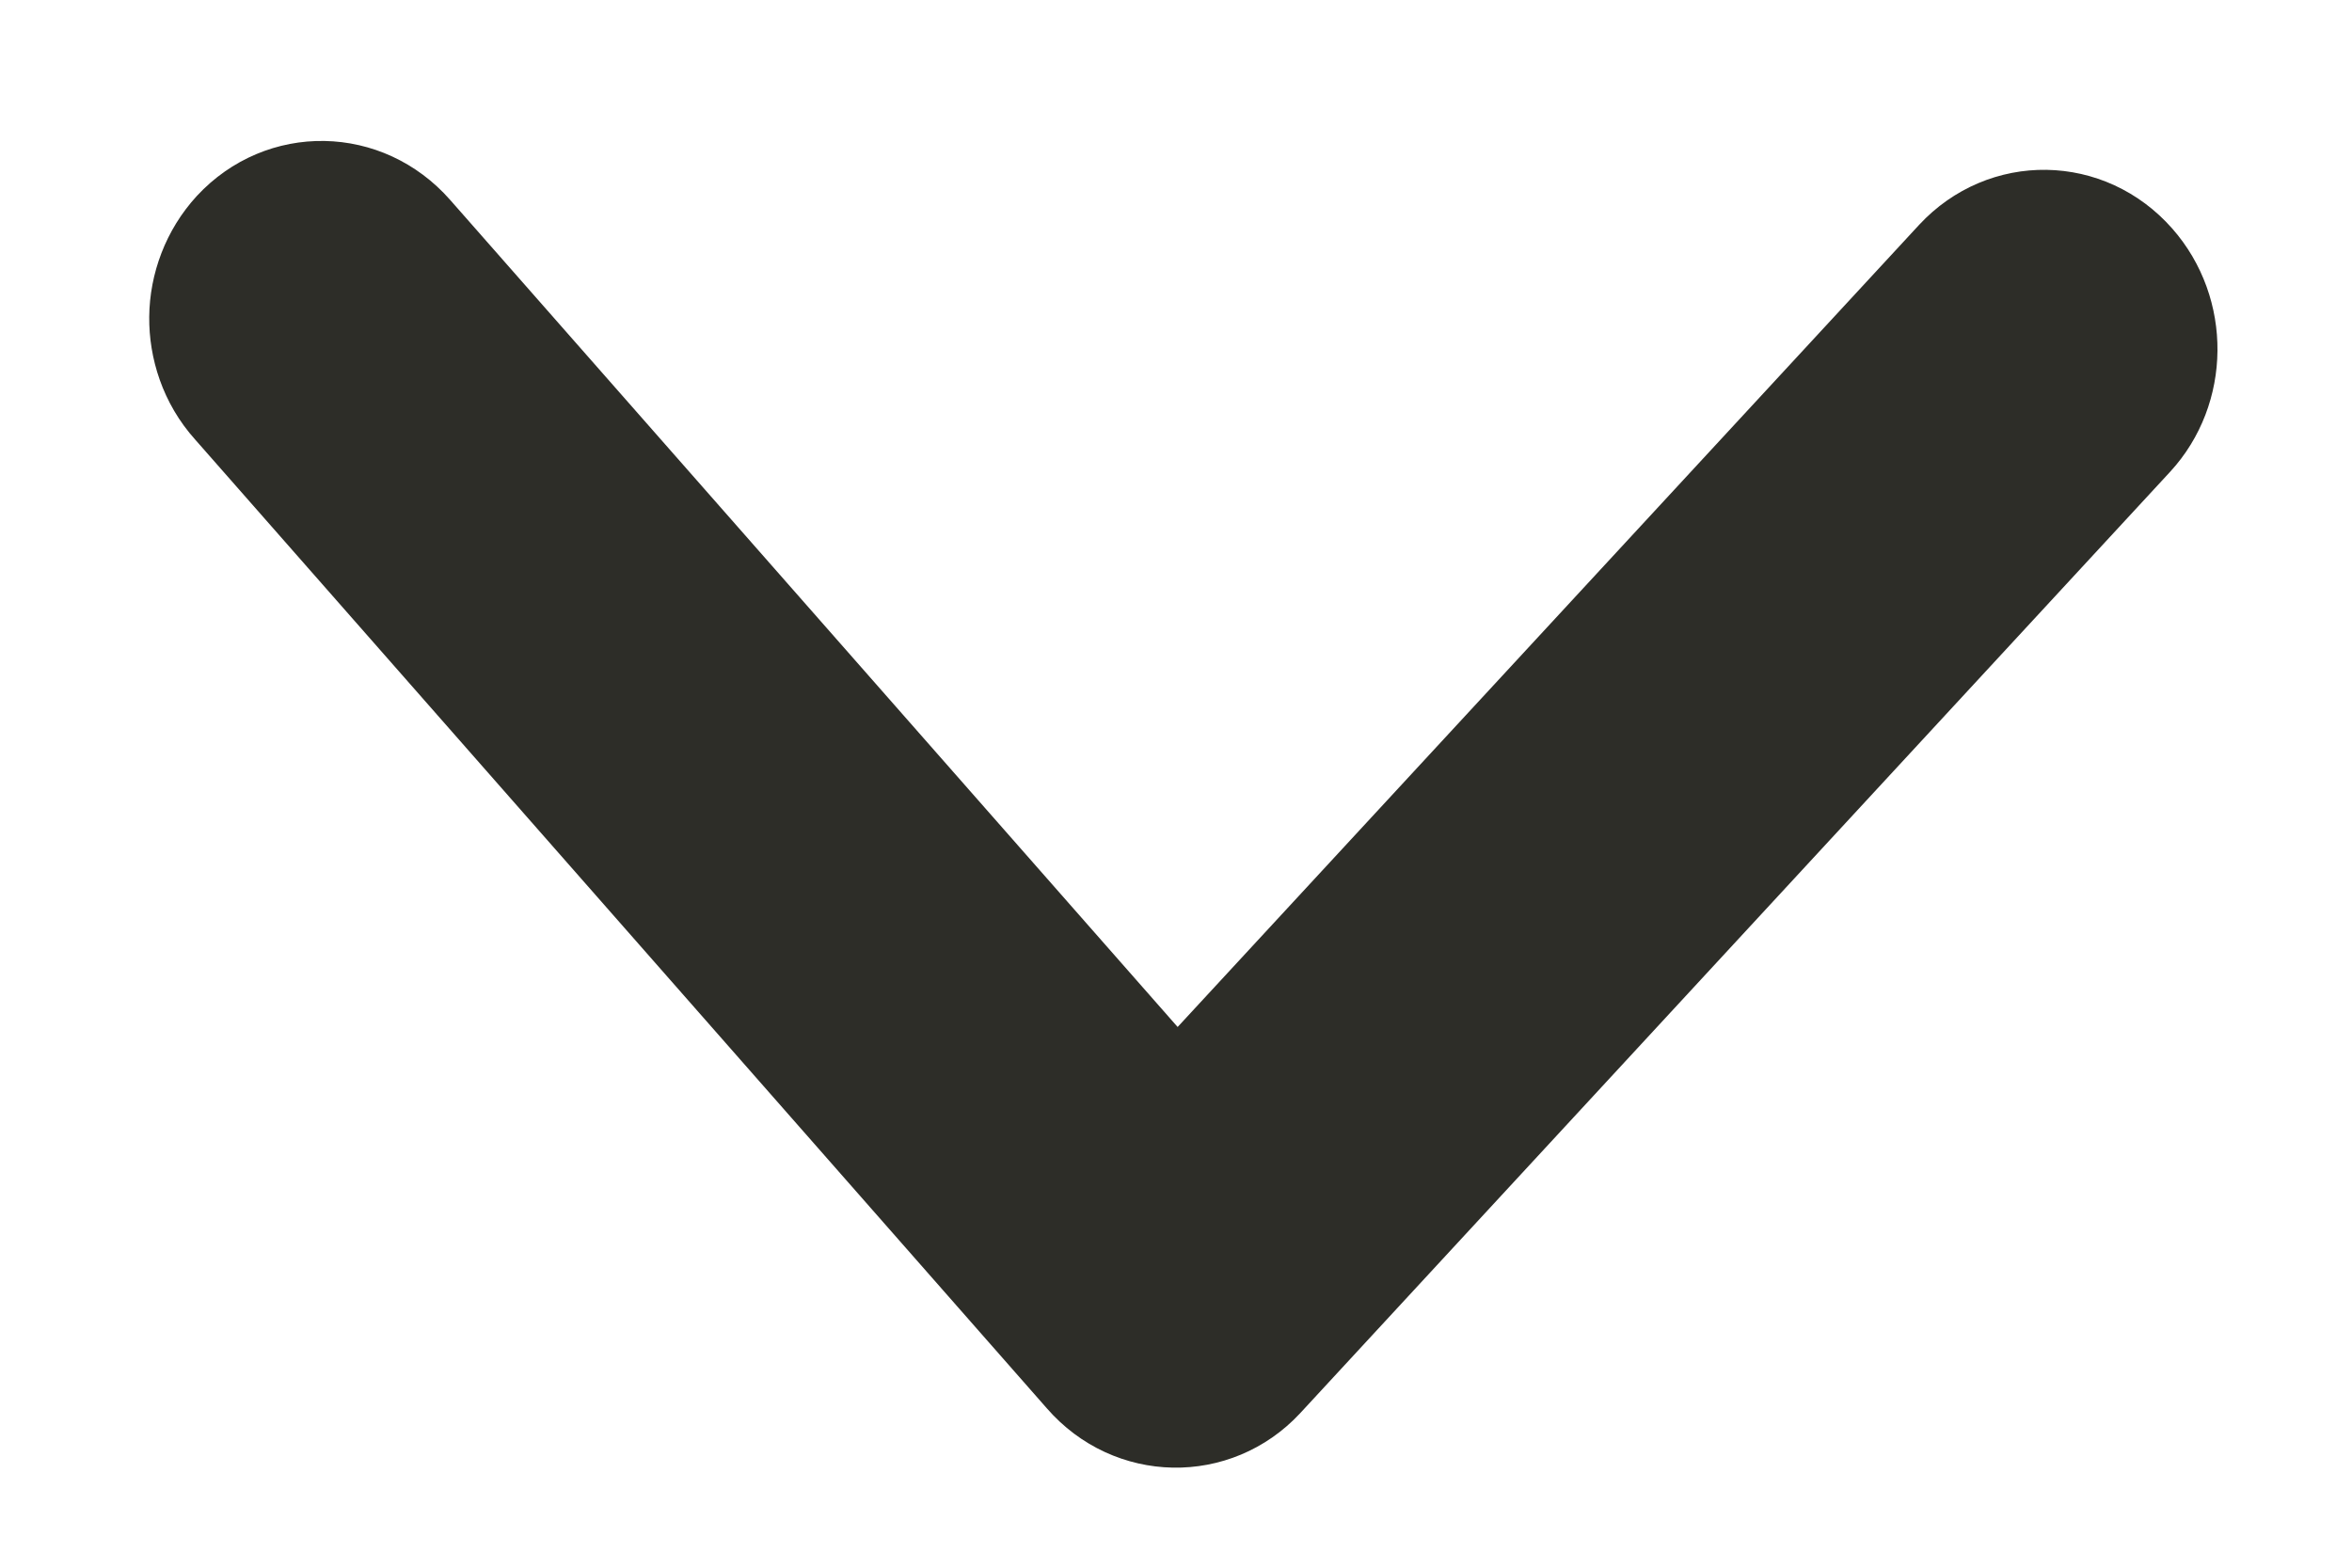 <svg width="9" height="6" viewBox="0 0 9 6" fill="none" xmlns="http://www.w3.org/2000/svg">
<path d="M4.805 5.251L8.133 1.649C8.291 1.478 8.294 1.205 8.138 1.028C7.97 0.837 7.686 0.833 7.514 1.018L4.502 4.277L1.548 0.918C1.38 0.727 1.096 0.722 0.924 0.907C0.845 0.993 0.804 1.105 0.803 1.215C0.802 1.32 0.837 1.436 0.92 1.528L4.181 5.238C4.348 5.43 4.635 5.434 4.805 5.251Z" fill="#2D2D28" stroke="#2D2D28" stroke-width="0.464"/>
</svg>
